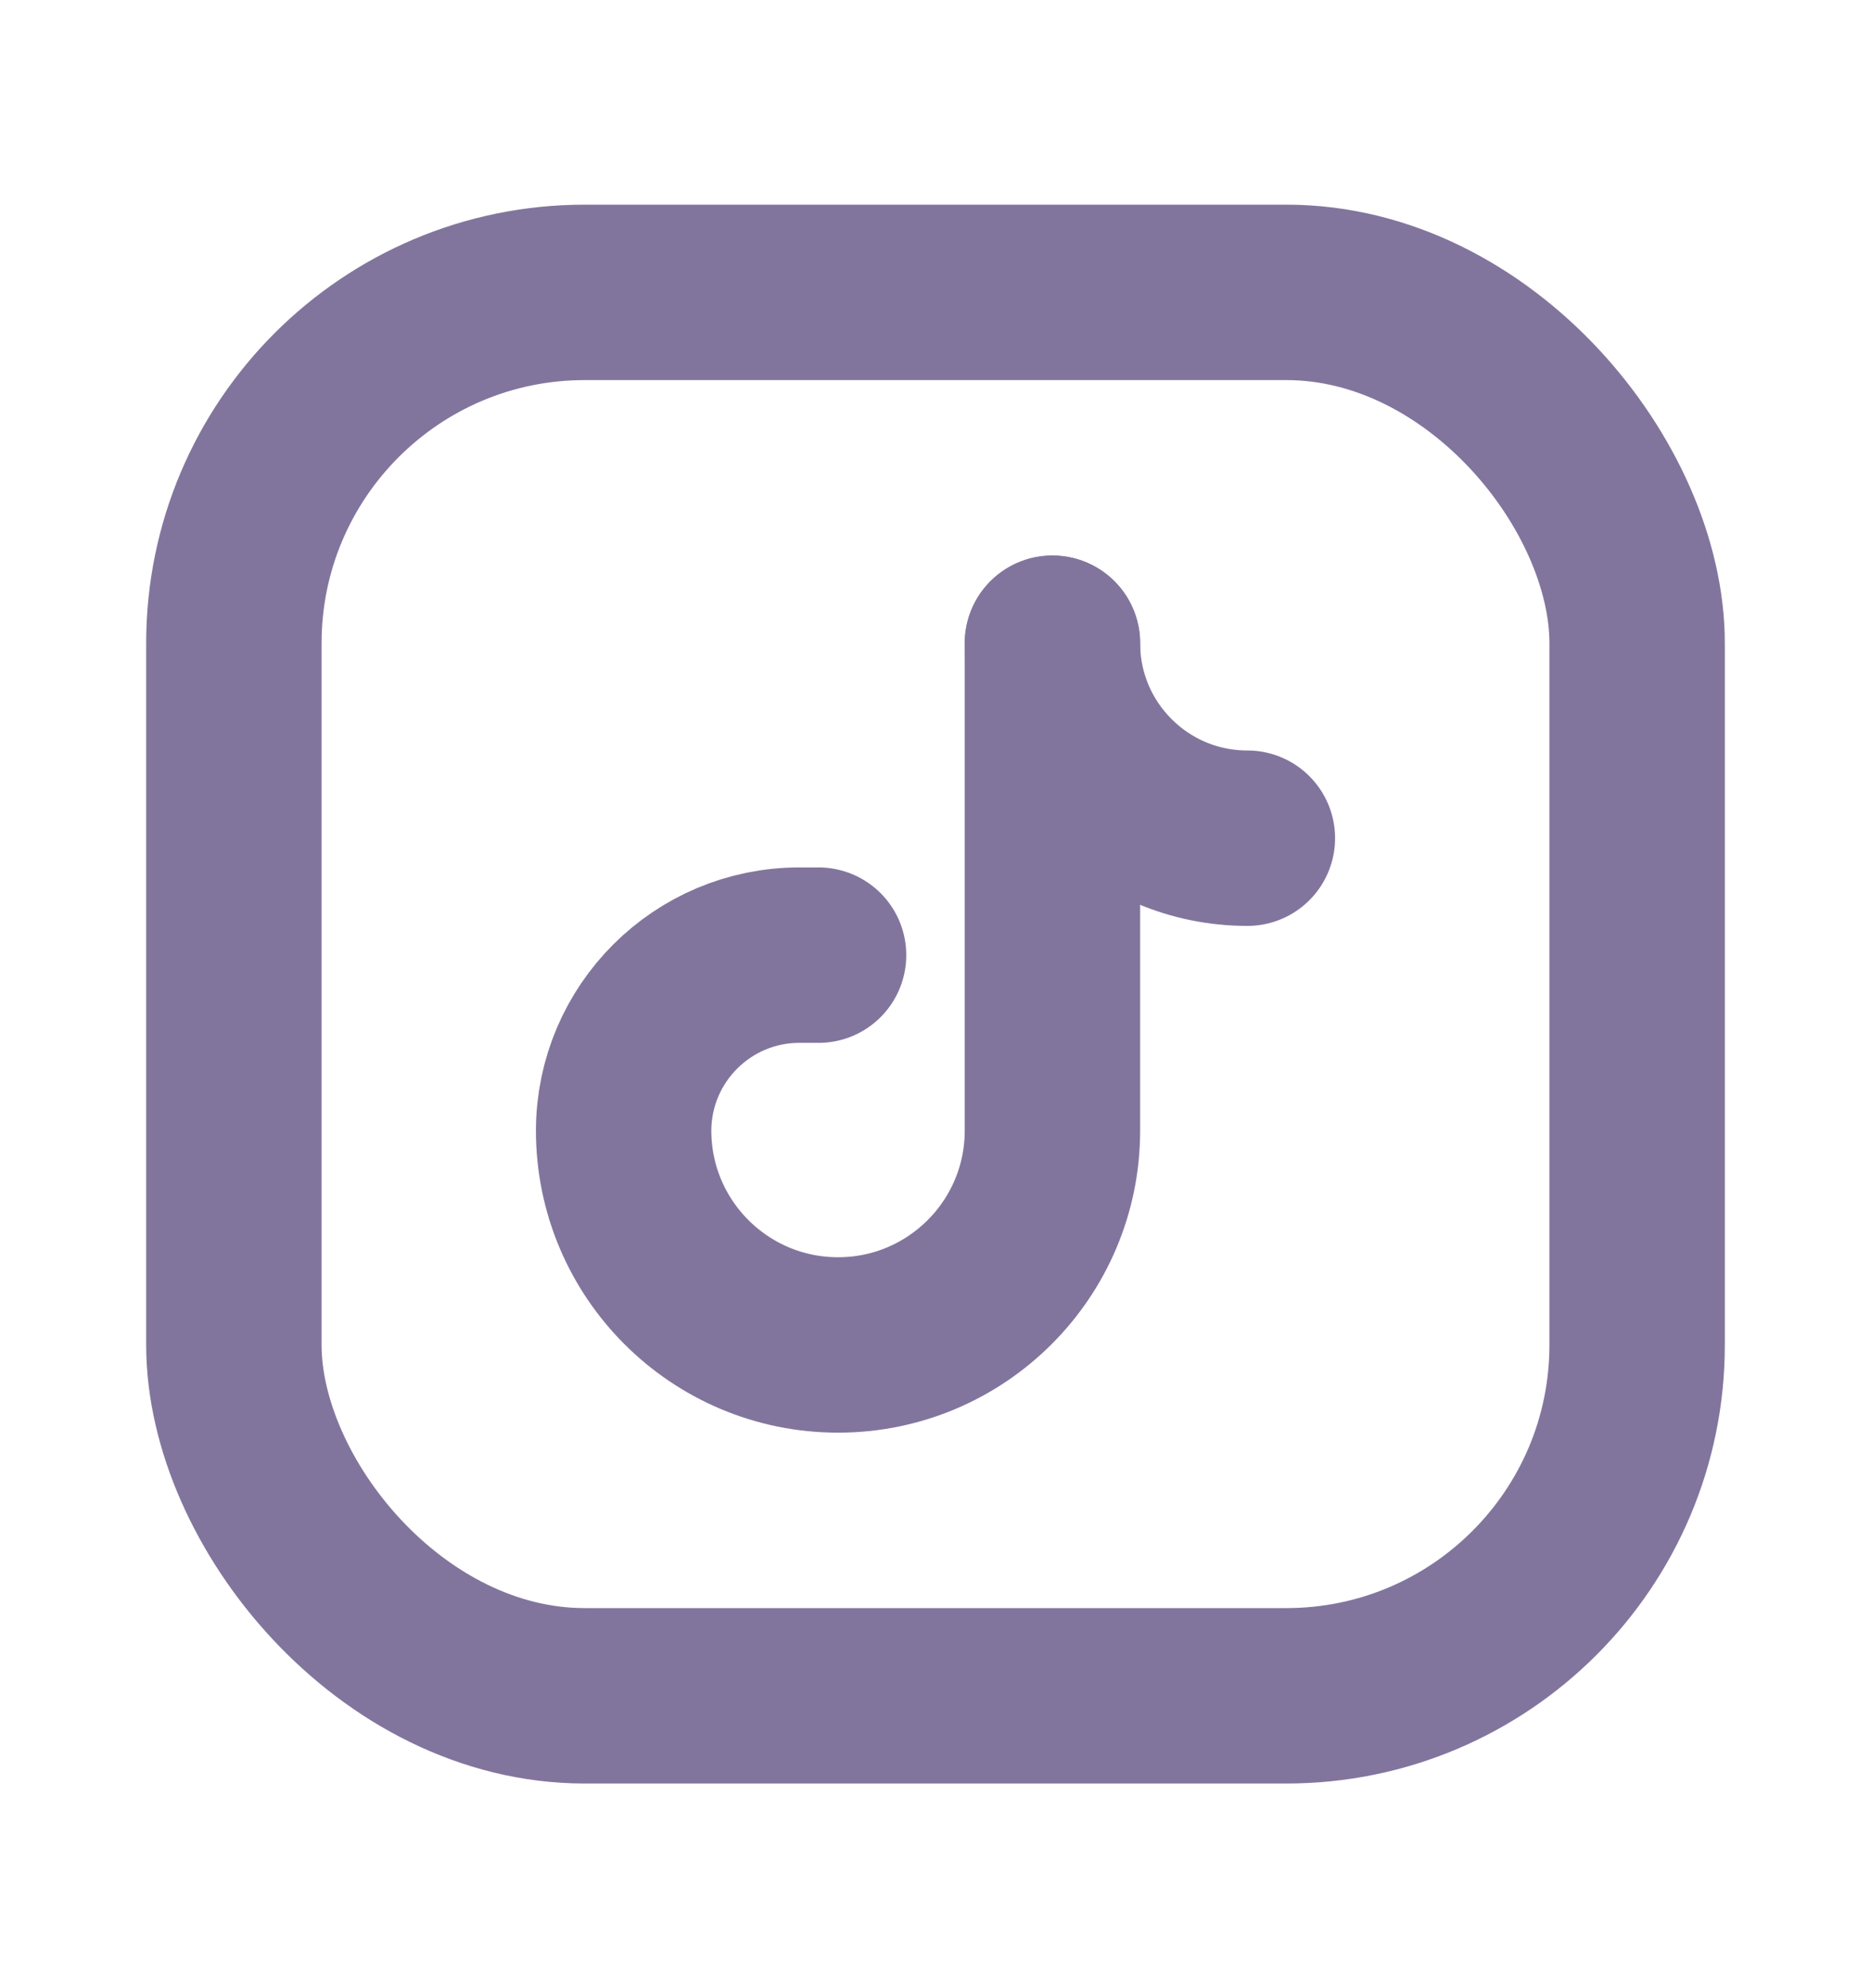 <svg width="16" height="17" viewBox="0 0 16 17" fill="none" xmlns="http://www.w3.org/2000/svg">
<g id="Group">
<rect id="Rectangle" x="2" y="2.5" width="12" height="12" rx="3" stroke="#82759D" stroke-width="1.5" stroke-linecap="round" stroke-linejoin="round"/>
<path id="Path" d="M7 8.167H6.837C6.008 8.166 5.335 8.838 5.333 9.667H5.333C5.333 10.679 6.154 11.5 7.167 11.5V11.5C8.179 11.5 9 10.679 9 9.667V5.5" stroke="#82759D" stroke-width="1.5" stroke-linecap="round" stroke-linejoin="round"/>
<path id="Path_2" d="M9 5.5C9 6.42 9.746 7.167 10.667 7.167" stroke="#82759D" stroke-width="1.5" stroke-linecap="round" stroke-linejoin="round"/>
</g>
</svg>
